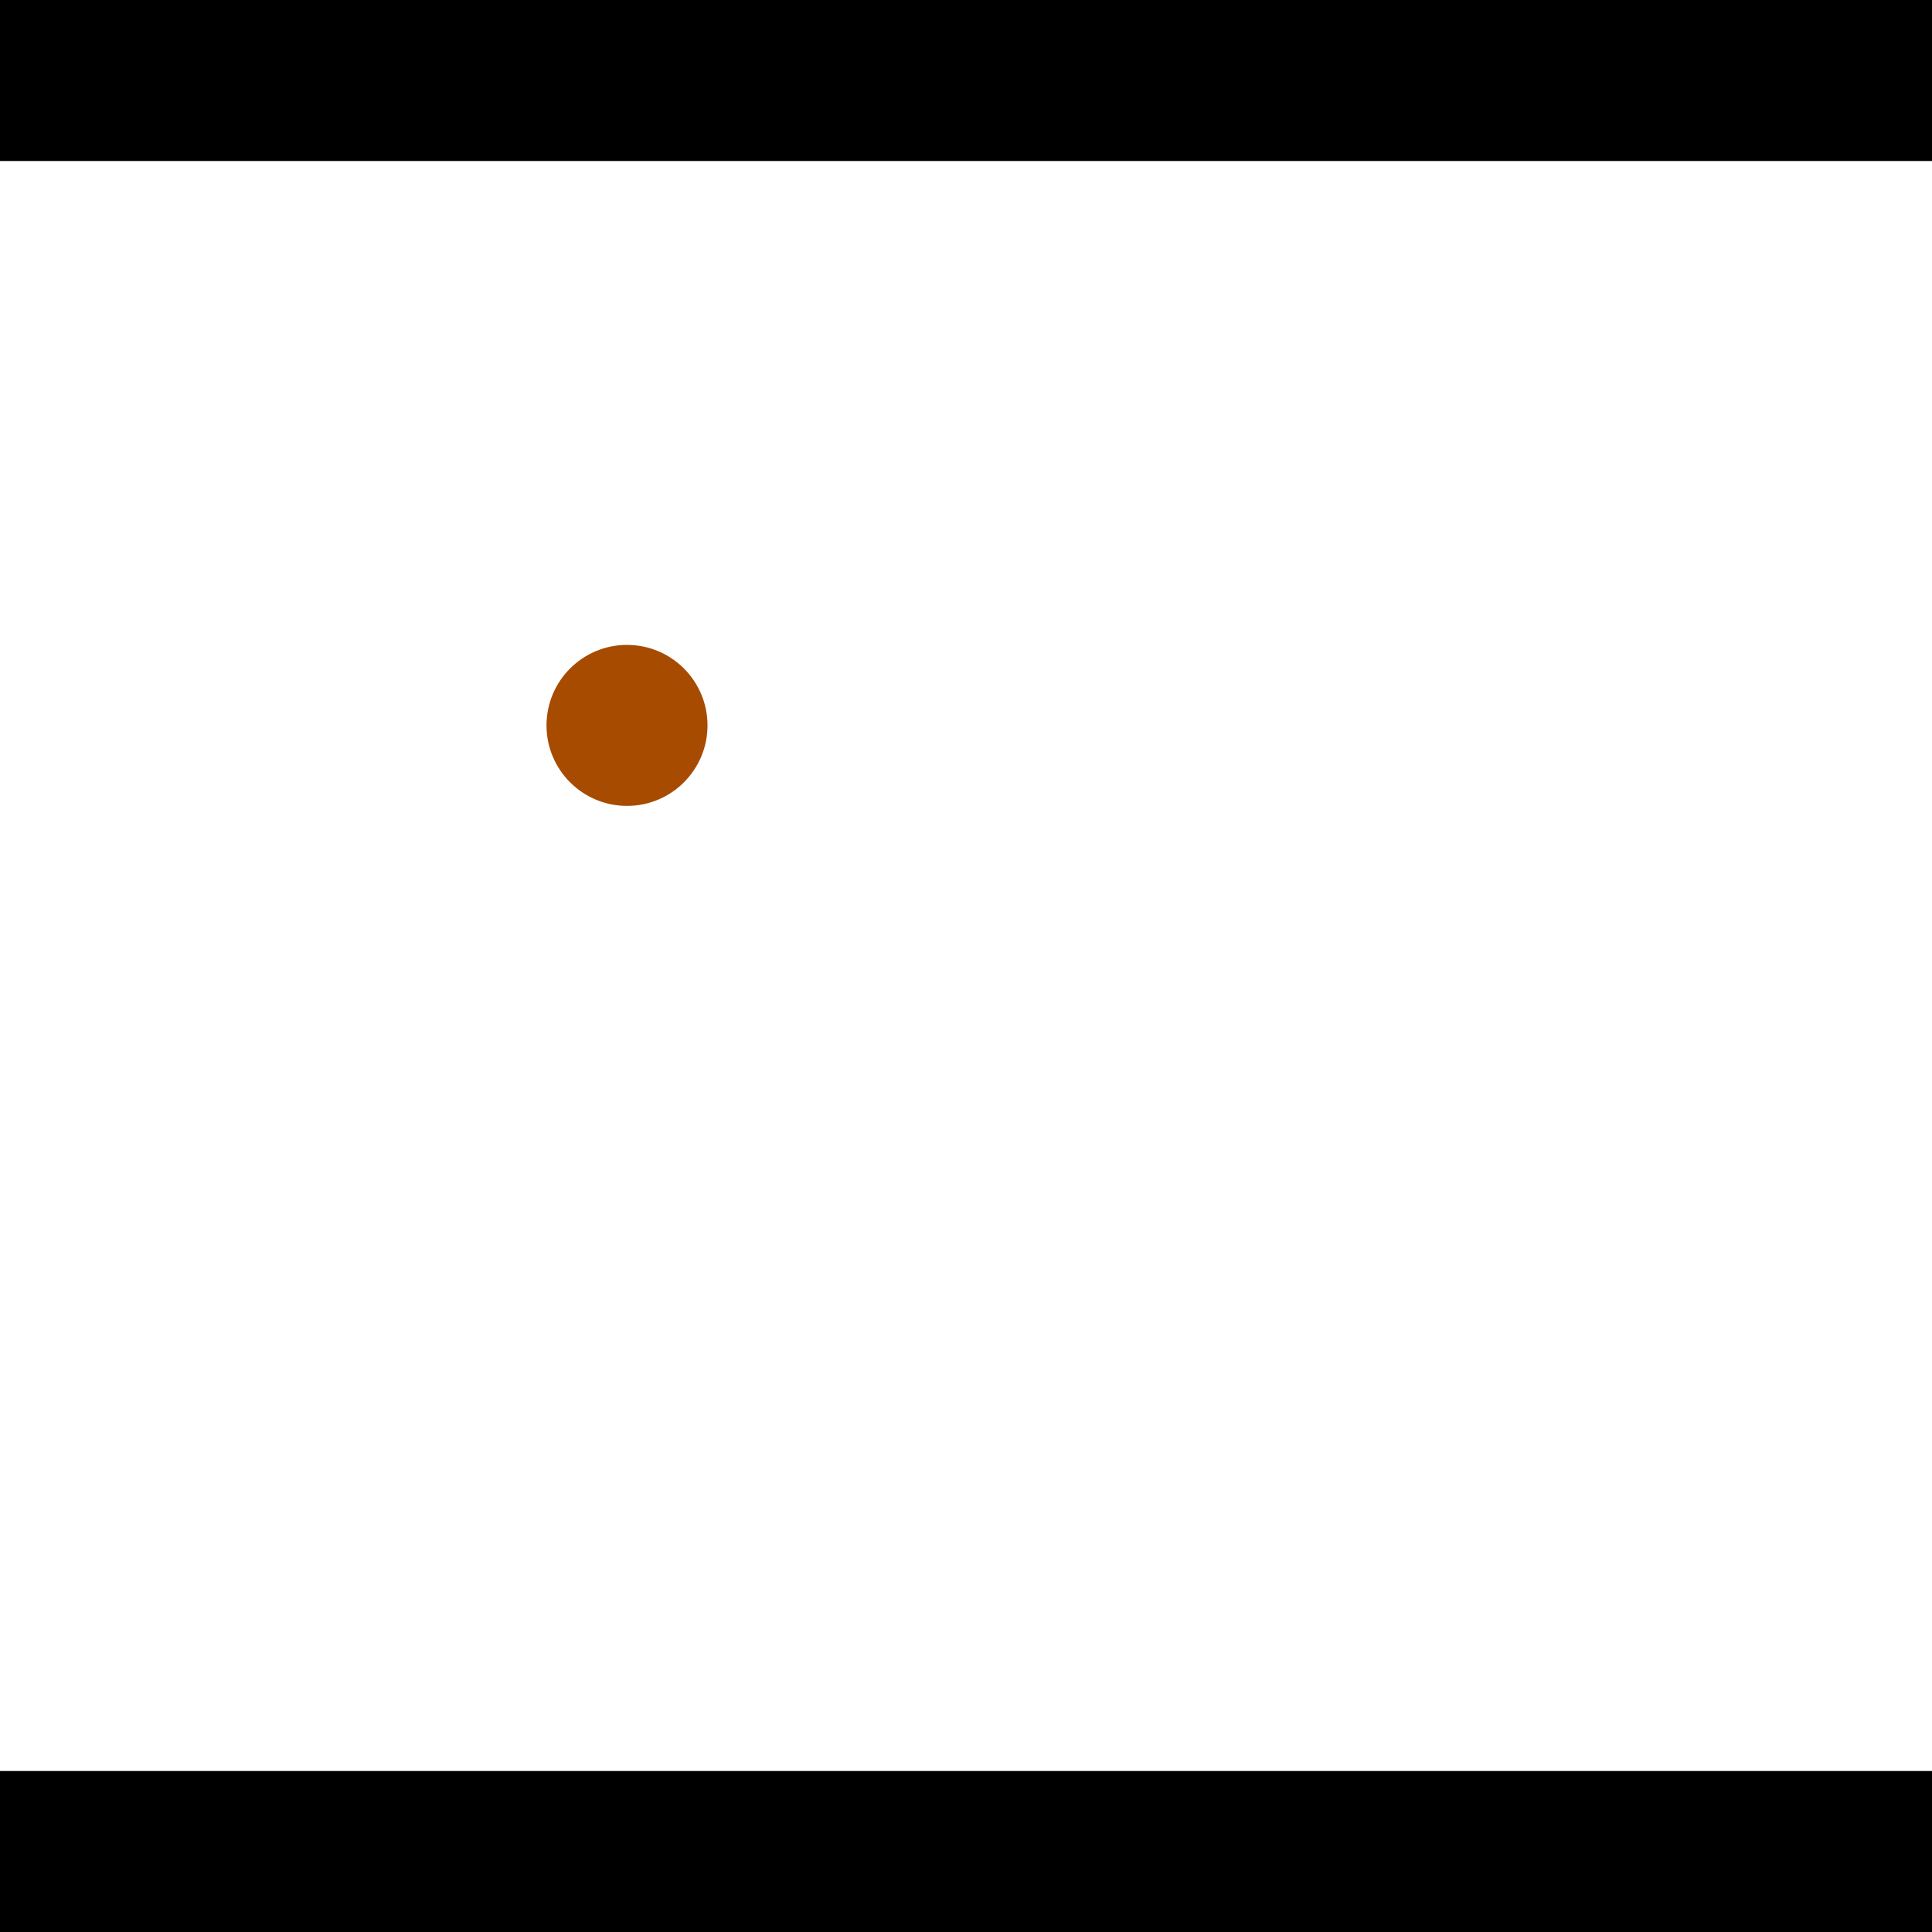 <?xml version="1.0" encoding="utf-8"?> <!-- Generator: Adobe Illustrator 13.0.0, SVG Export Plug-In . SVG Version: 6.00 Build 14948)  --> <svg version="1.2" baseProfile="tiny" id="Layer_1" xmlns="http://www.w3.org/2000/svg" xmlns:xlink="http://www.w3.org/1999/xlink" x="0px" y="0px" width="512px" height="512px" viewBox="0 0 512 512" xml:space="preserve">
<rect x="0" y="0" width="512" height="512" fill="#333333" stroke="none"/>
<polygon points="0,0 512,0 512,512 0,512" style="fill:#ffffff; stroke:#000000;stroke-width:0"/>
<polygon points="-69.529,303.561 -52.617,342.733 -243.683,425.225 -260.595,386.053" style="fill:#006363; stroke:#000000;stroke-width:0"/>
<circle fill="#006363" stroke="#006363" stroke-width="0" cx="-61.073" cy="323.147" r="21.333"/>
<circle fill="#006363" stroke="#006363" stroke-width="0" cx="-252.139" cy="405.639" r="21.333"/>
<polygon points="685.008,422.525 647.482,402.222 749.423,213.805 786.949,234.108" style="fill:#006363; stroke:#000000;stroke-width:0"/>
<circle fill="#006363" stroke="#006363" stroke-width="0" cx="666.245" cy="412.373" r="21.333"/>
<circle fill="#006363" stroke="#006363" stroke-width="0" cx="768.186" cy="223.957" r="21.333"/>
<polygon points="1256,469.333 256,1469.33 -744,469.333" style="fill:#000000; stroke:#000000;stroke-width:0"/>
<polygon points="-744,42.667 256,-957.333 1256,42.667" style="fill:#000000; stroke:#000000;stroke-width:0"/>
<circle fill="#a64b00" stroke="#a64b00" stroke-width="0" cx="-61.073" cy="323.147" r="21.333"/>
<circle fill="#a64b00" stroke="#a64b00" stroke-width="0" cx="-252.139" cy="405.639" r="21.333"/>
<circle fill="#a64b00" stroke="#a64b00" stroke-width="0" cx="666.245" cy="412.373" r="21.333"/>
<circle fill="#a64b00" stroke="#a64b00" stroke-width="0" cx="768.186" cy="223.957" r="21.333"/>
<circle fill="#a64b00" stroke="#a64b00" stroke-width="0" cx="166.164" cy="192.239" r="21.333"/>
</svg>
